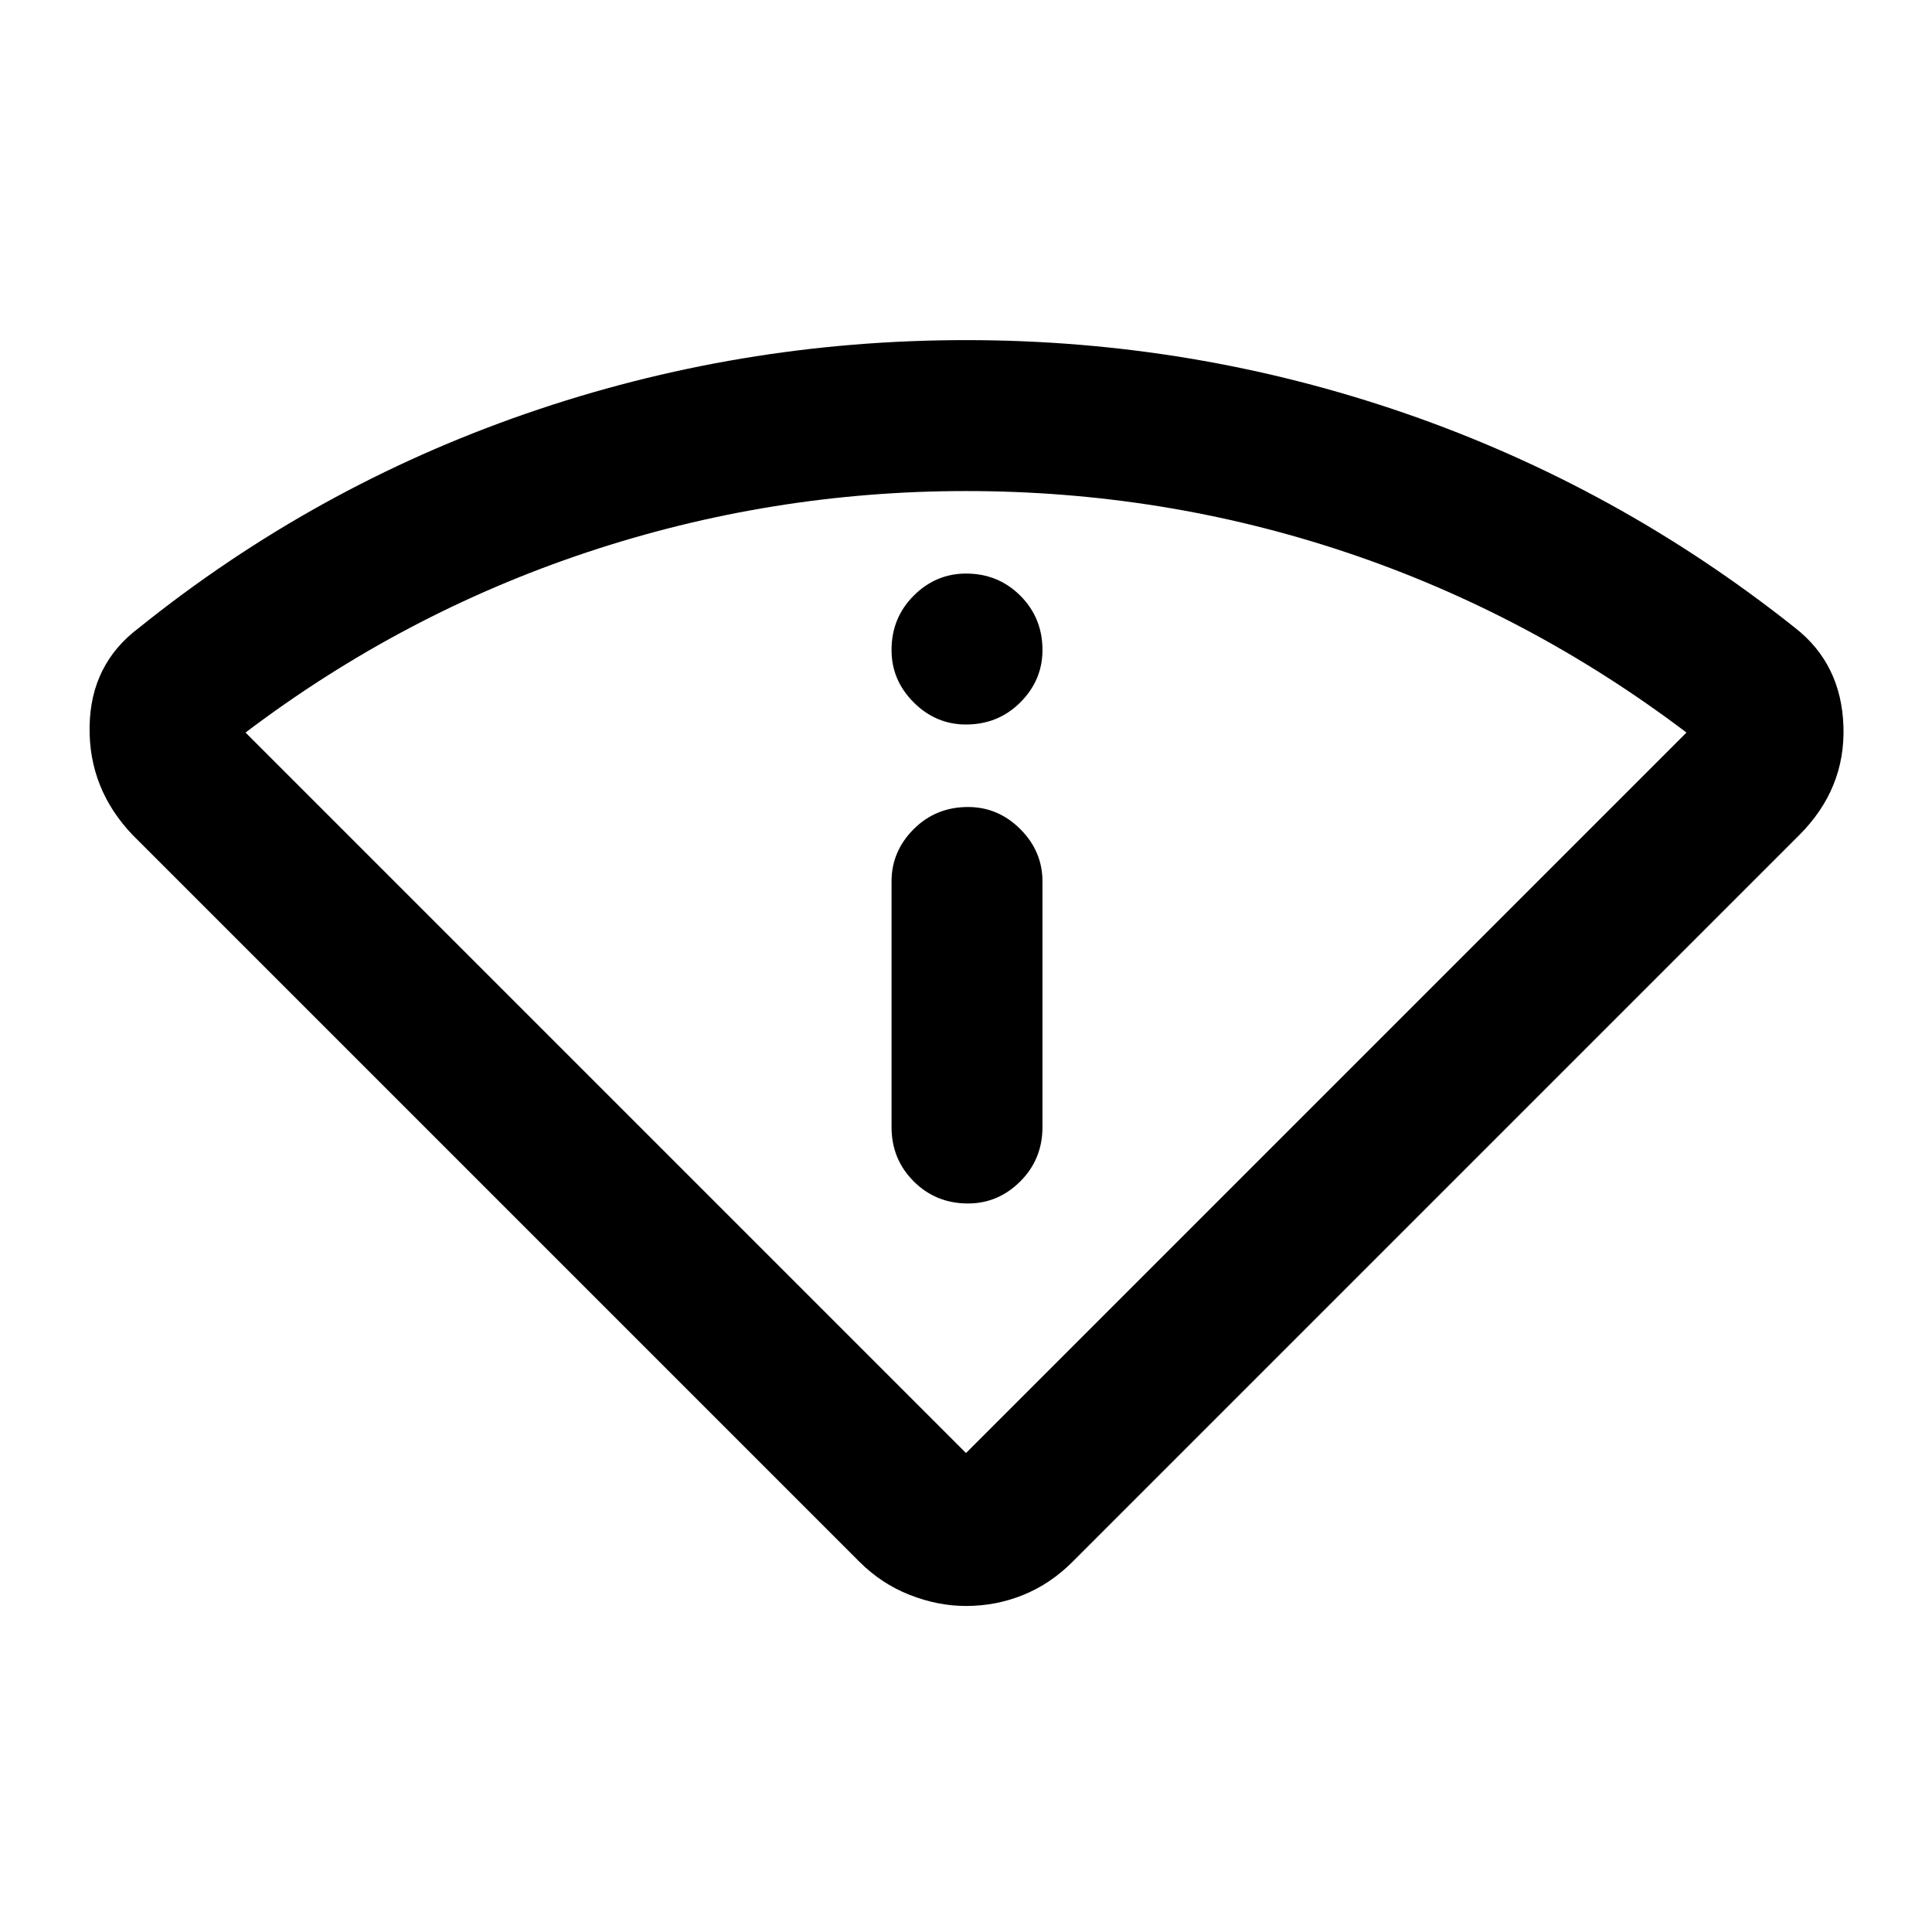 <svg xmlns="http://www.w3.org/2000/svg" height="24" width="24"><path d="M12 19.95Q11.65 19.95 11.3 19.812Q10.95 19.675 10.675 19.4L1.65 10.375Q1.1 9.8 1.113 9.025Q1.125 8.25 1.725 7.8Q3.9 6.05 6.538 5.137Q9.175 4.225 12 4.225Q14.825 4.225 17.463 5.137Q20.1 6.05 22.3 7.8Q22.875 8.25 22.9 9.025Q22.925 9.8 22.35 10.375L13.325 19.4Q13.05 19.675 12.713 19.812Q12.375 19.95 12 19.95ZM12 18.05Q12 18.05 12 18.05Q12 18.05 12 18.05L20.95 9.1Q20.95 9.1 20.95 9.1Q20.95 9.1 20.95 9.1Q19 7.625 16.725 6.862Q14.45 6.1 12 6.1Q9.575 6.1 7.288 6.862Q5 7.625 3.05 9.1Q3.05 9.1 3.05 9.1Q3.05 9.1 3.05 9.1ZM12.025 14.95Q12.4 14.95 12.675 14.675Q12.95 14.4 12.95 14V10.95Q12.95 10.575 12.675 10.3Q12.4 10.025 12.025 10.025Q11.625 10.025 11.35 10.3Q11.075 10.575 11.075 10.95V14Q11.075 14.4 11.35 14.675Q11.625 14.95 12.025 14.95ZM12 9Q12.4 9 12.675 8.725Q12.95 8.45 12.95 8.075Q12.95 7.675 12.675 7.4Q12.4 7.125 12 7.125Q11.625 7.125 11.35 7.4Q11.075 7.675 11.075 8.075Q11.075 8.45 11.35 8.725Q11.625 9 12 9ZM12 18.05Q12 18.05 12 18.05Q12 18.05 12 18.05Q12 18.05 12 18.05Q12 18.05 12 18.05Q12 18.05 12 18.05Q12 18.05 12 18.05Q12 18.05 12 18.05Q12 18.05 12 18.05Q12 18.05 12 18.05Q12 18.05 12 18.05Z"/></svg>